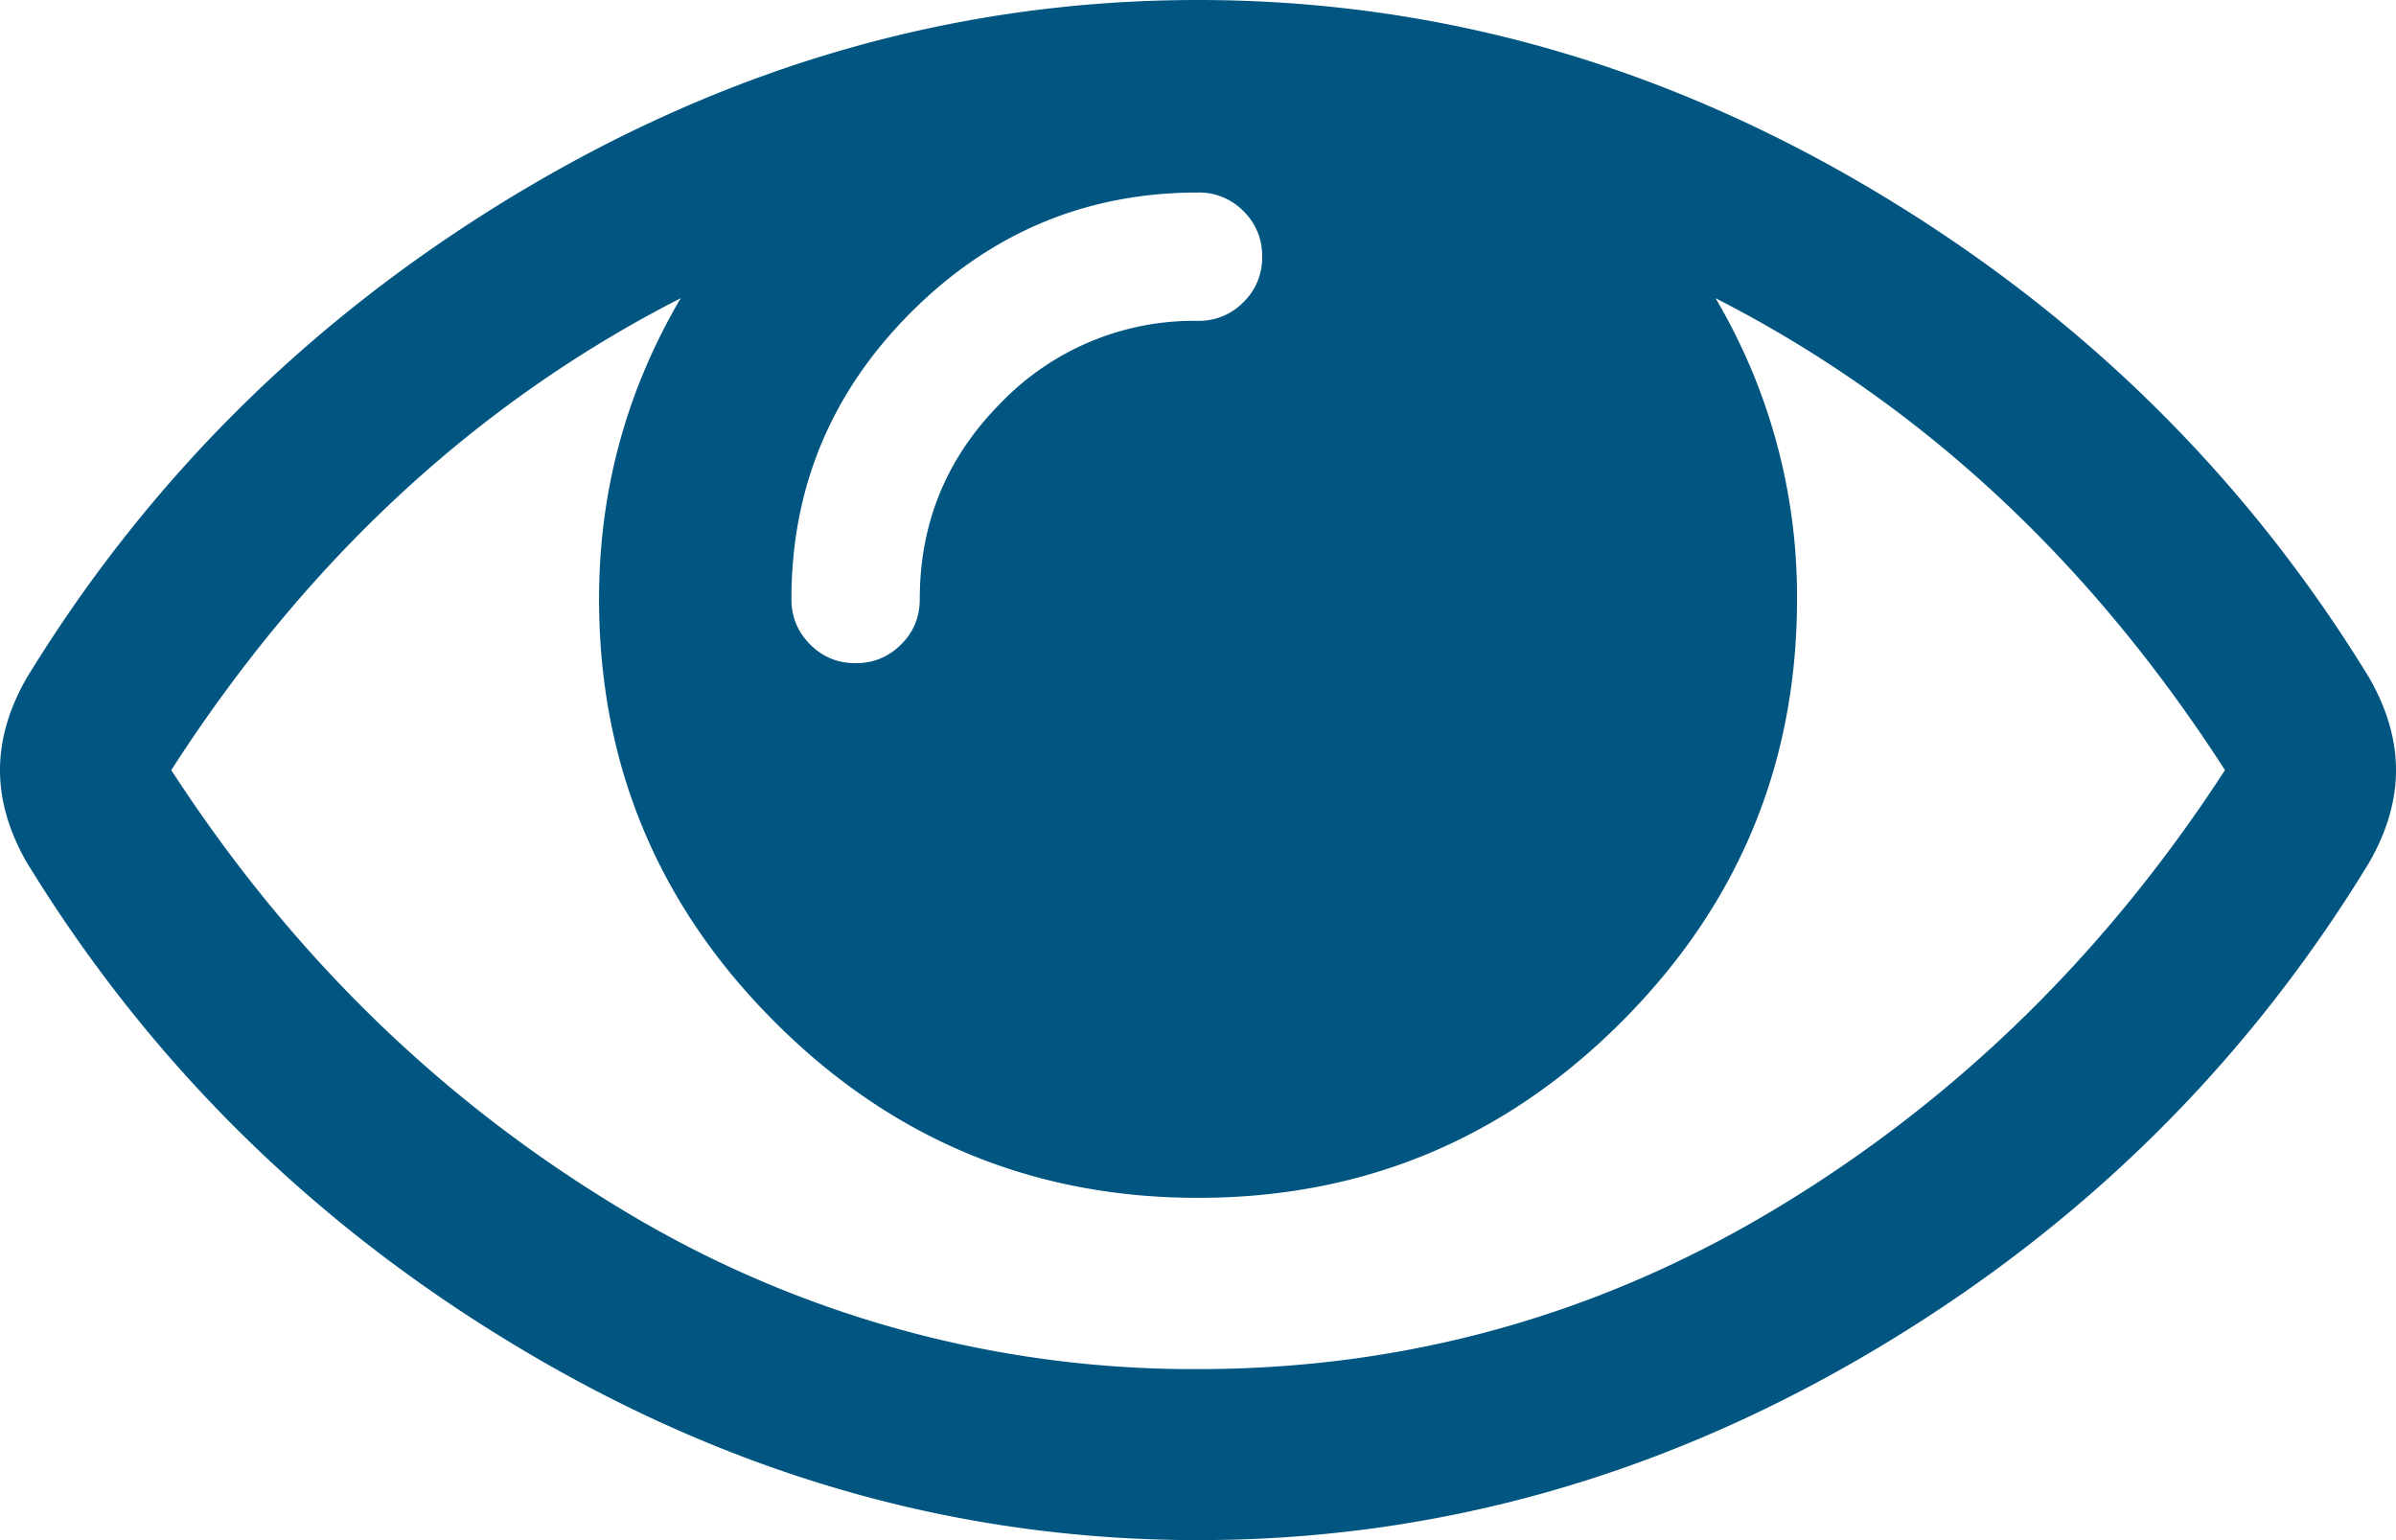 <svg xmlns="http://www.w3.org/2000/svg" width="29.405" height="18.903" viewBox="0 0 29.405 18.903"><path fill="#005581" d="M29.405 9.452c0 .372-.109.75-.328 1.132-1.531 2.517-3.591 4.532-6.178 6.047-2.588 1.516-5.32 2.272-8.197 2.272s-5.609-.76-8.196-2.281c-2.587-1.52-4.646-3.533-6.178-6.038C.108 10.201 0 9.824 0 9.452s.108-.749.328-1.132c1.531-2.505 3.591-4.518 6.178-6.039S11.825 0 14.702 0s5.609.76 8.197 2.281c2.587 1.521 4.646 3.534 6.178 6.039.219.383.328.76.328 1.132zm-2.099 0c-1.663-2.582-3.747-4.513-6.252-5.792a7.185 7.185 0 0 1 1 3.692c0 2.024-.719 3.755-2.157 5.193s-3.17 2.157-5.194 2.157c-2.023 0-3.755-.719-5.193-2.157-1.439-1.438-2.158-3.169-2.158-5.193 0-1.324.334-2.555 1.002-3.692-2.506 1.28-4.59 3.211-6.252 5.792 1.454 2.243 3.279 4.029 5.472 5.358a13.513 13.513 0 0 0 7.13 1.994c2.561 0 4.938-.665 7.131-1.994s4.016-3.116 5.471-5.358zM15.261 3.708a.758.758 0 0 0 .229-.558.76.76 0 0 0-.229-.558.76.76 0 0 0-.559-.229c-1.367 0-2.541.49-3.52 1.469s-1.469 2.152-1.469 3.52c0 .219.076.404.23.558.152.153.338.23.557.23s.405-.077.559-.23.229-.339.229-.558c0-.941.334-1.745 1.001-2.413a3.291 3.291 0 0 1 2.412-1.001.76.76 0 0 0 .56-.23z"/></svg>